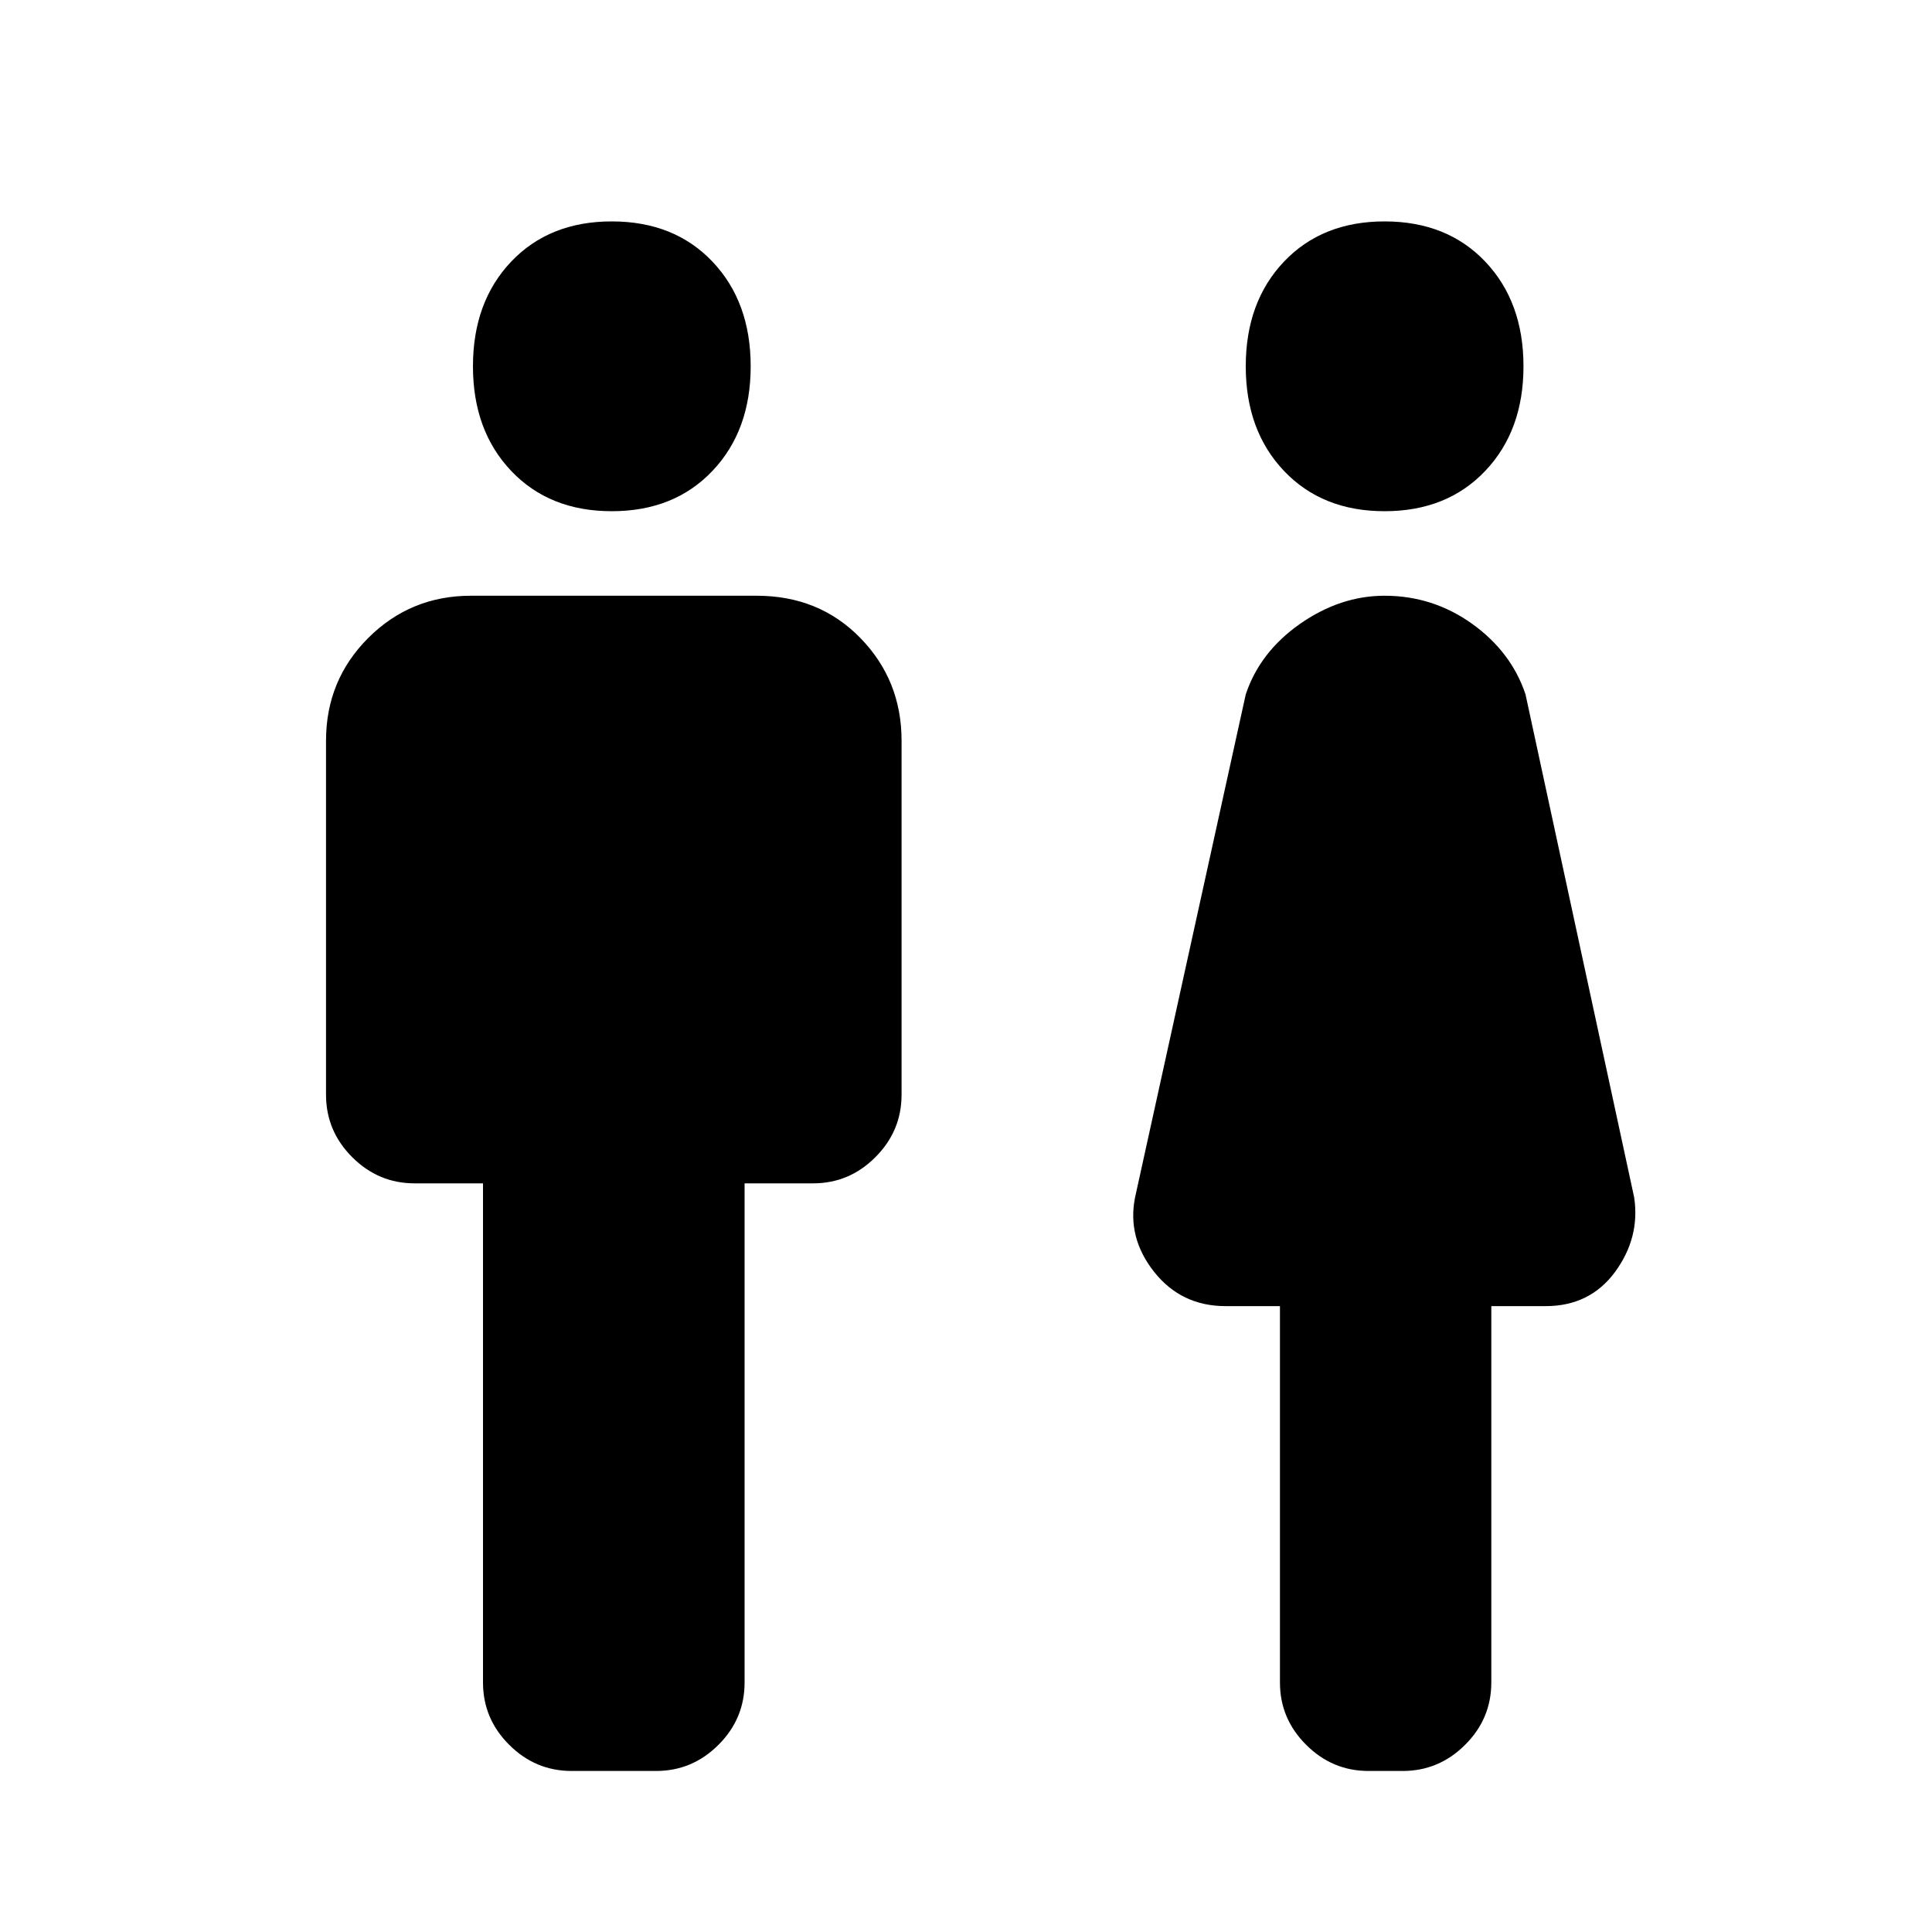 <svg xmlns="http://www.w3.org/2000/svg" height="20" width="20"><path d="M5.917 18.333Q5.542 18.333 5.271 18.062Q5 17.792 5 17.417V12.25H4.292Q3.917 12.25 3.646 11.979Q3.375 11.708 3.375 11.333V7.667Q3.375 7.042 3.812 6.604Q4.25 6.167 4.875 6.167H7.833Q8.479 6.167 8.906 6.604Q9.333 7.042 9.333 7.667V11.333Q9.333 11.708 9.062 11.979Q8.792 12.25 8.417 12.25H7.708V17.417Q7.708 17.792 7.438 18.062Q7.167 18.333 6.792 18.333ZM14.167 18.333Q13.792 18.333 13.521 18.062Q13.25 17.792 13.25 17.417V13.521H12.688Q12.229 13.521 11.948 13.167Q11.667 12.812 11.75 12.396L12.896 7.188Q13.042 6.75 13.458 6.458Q13.875 6.167 14.333 6.167Q14.833 6.167 15.24 6.458Q15.646 6.75 15.792 7.188L16.917 12.396Q16.979 12.812 16.719 13.167Q16.458 13.521 16 13.521H15.438V17.417Q15.438 17.792 15.167 18.062Q14.896 18.333 14.521 18.333ZM6.333 5.292Q5.688 5.292 5.292 4.875Q4.896 4.458 4.896 3.792Q4.896 3.125 5.292 2.708Q5.688 2.292 6.333 2.292Q6.979 2.292 7.375 2.708Q7.771 3.125 7.771 3.792Q7.771 4.458 7.375 4.875Q6.979 5.292 6.333 5.292ZM14.333 5.292Q13.688 5.292 13.292 4.875Q12.896 4.458 12.896 3.792Q12.896 3.125 13.292 2.708Q13.688 2.292 14.333 2.292Q14.979 2.292 15.375 2.708Q15.771 3.125 15.771 3.792Q15.771 4.458 15.375 4.875Q14.979 5.292 14.333 5.292Z"/></svg>